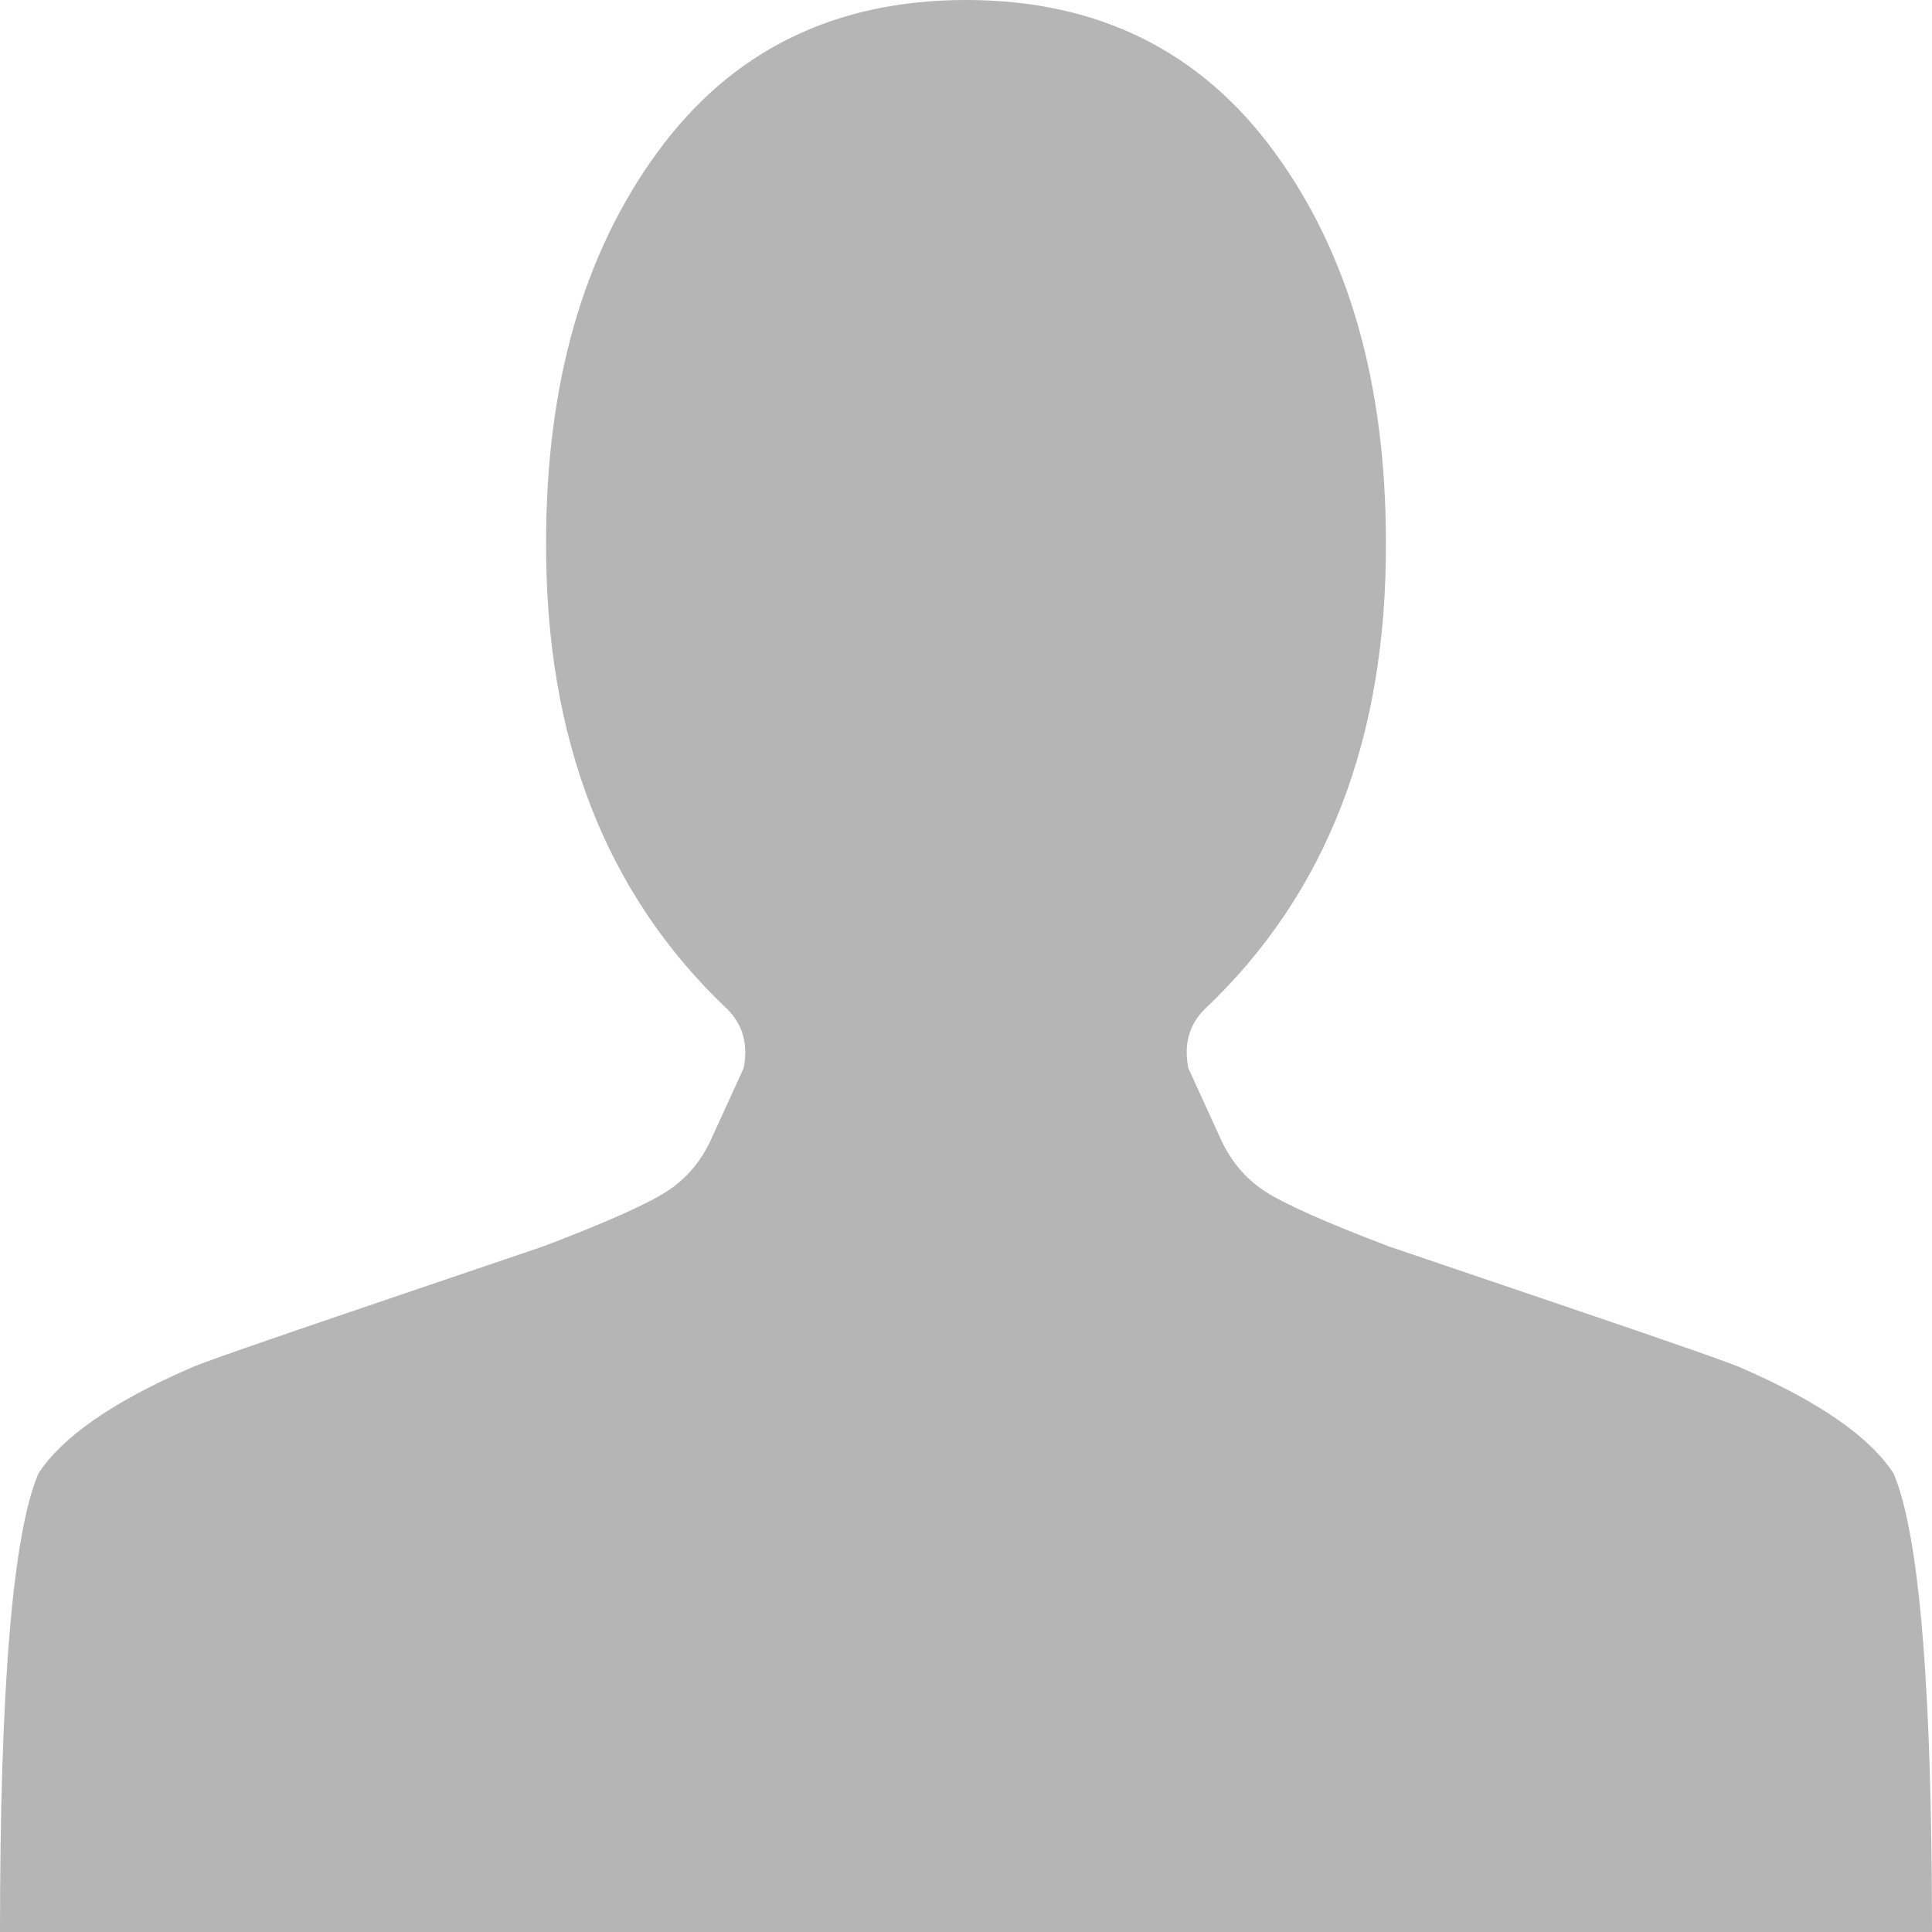 <svg width="18" height="18" viewBox="0 0 18 18" fill="none" xmlns="http://www.w3.org/2000/svg">
<path d="M9 0C7.773 0 6.814 0.473 6.124 1.42C5.433 2.366 5.088 3.576 5.088 5.049C5.08 6.879 5.642 8.33 6.776 9.402C6.92 9.545 6.972 9.728 6.929 9.951L6.635 10.594C6.541 10.808 6.403 10.975 6.219 11.096C6.036 11.216 5.651 11.388 5.062 11.612C5.037 11.62 4.498 11.804 3.445 12.161C2.393 12.518 1.832 12.714 1.764 12.75C1.048 13.062 0.58 13.388 0.358 13.728C0.119 14.29 0 15.714 0 18H18C18 15.714 17.881 14.29 17.642 13.728C17.421 13.388 16.952 13.062 16.236 12.75C16.168 12.714 15.607 12.518 14.555 12.161C13.502 11.804 12.963 11.62 12.938 11.612C12.349 11.388 11.964 11.216 11.78 11.096C11.597 10.975 11.459 10.808 11.365 10.594L11.071 9.951C11.028 9.728 11.079 9.545 11.224 9.402C12.358 8.33 12.921 6.879 12.912 5.049C12.912 3.576 12.567 2.366 11.876 1.42C11.186 0.473 10.227 0 9 0Z" fill="#B5B5B5"/>
</svg>
